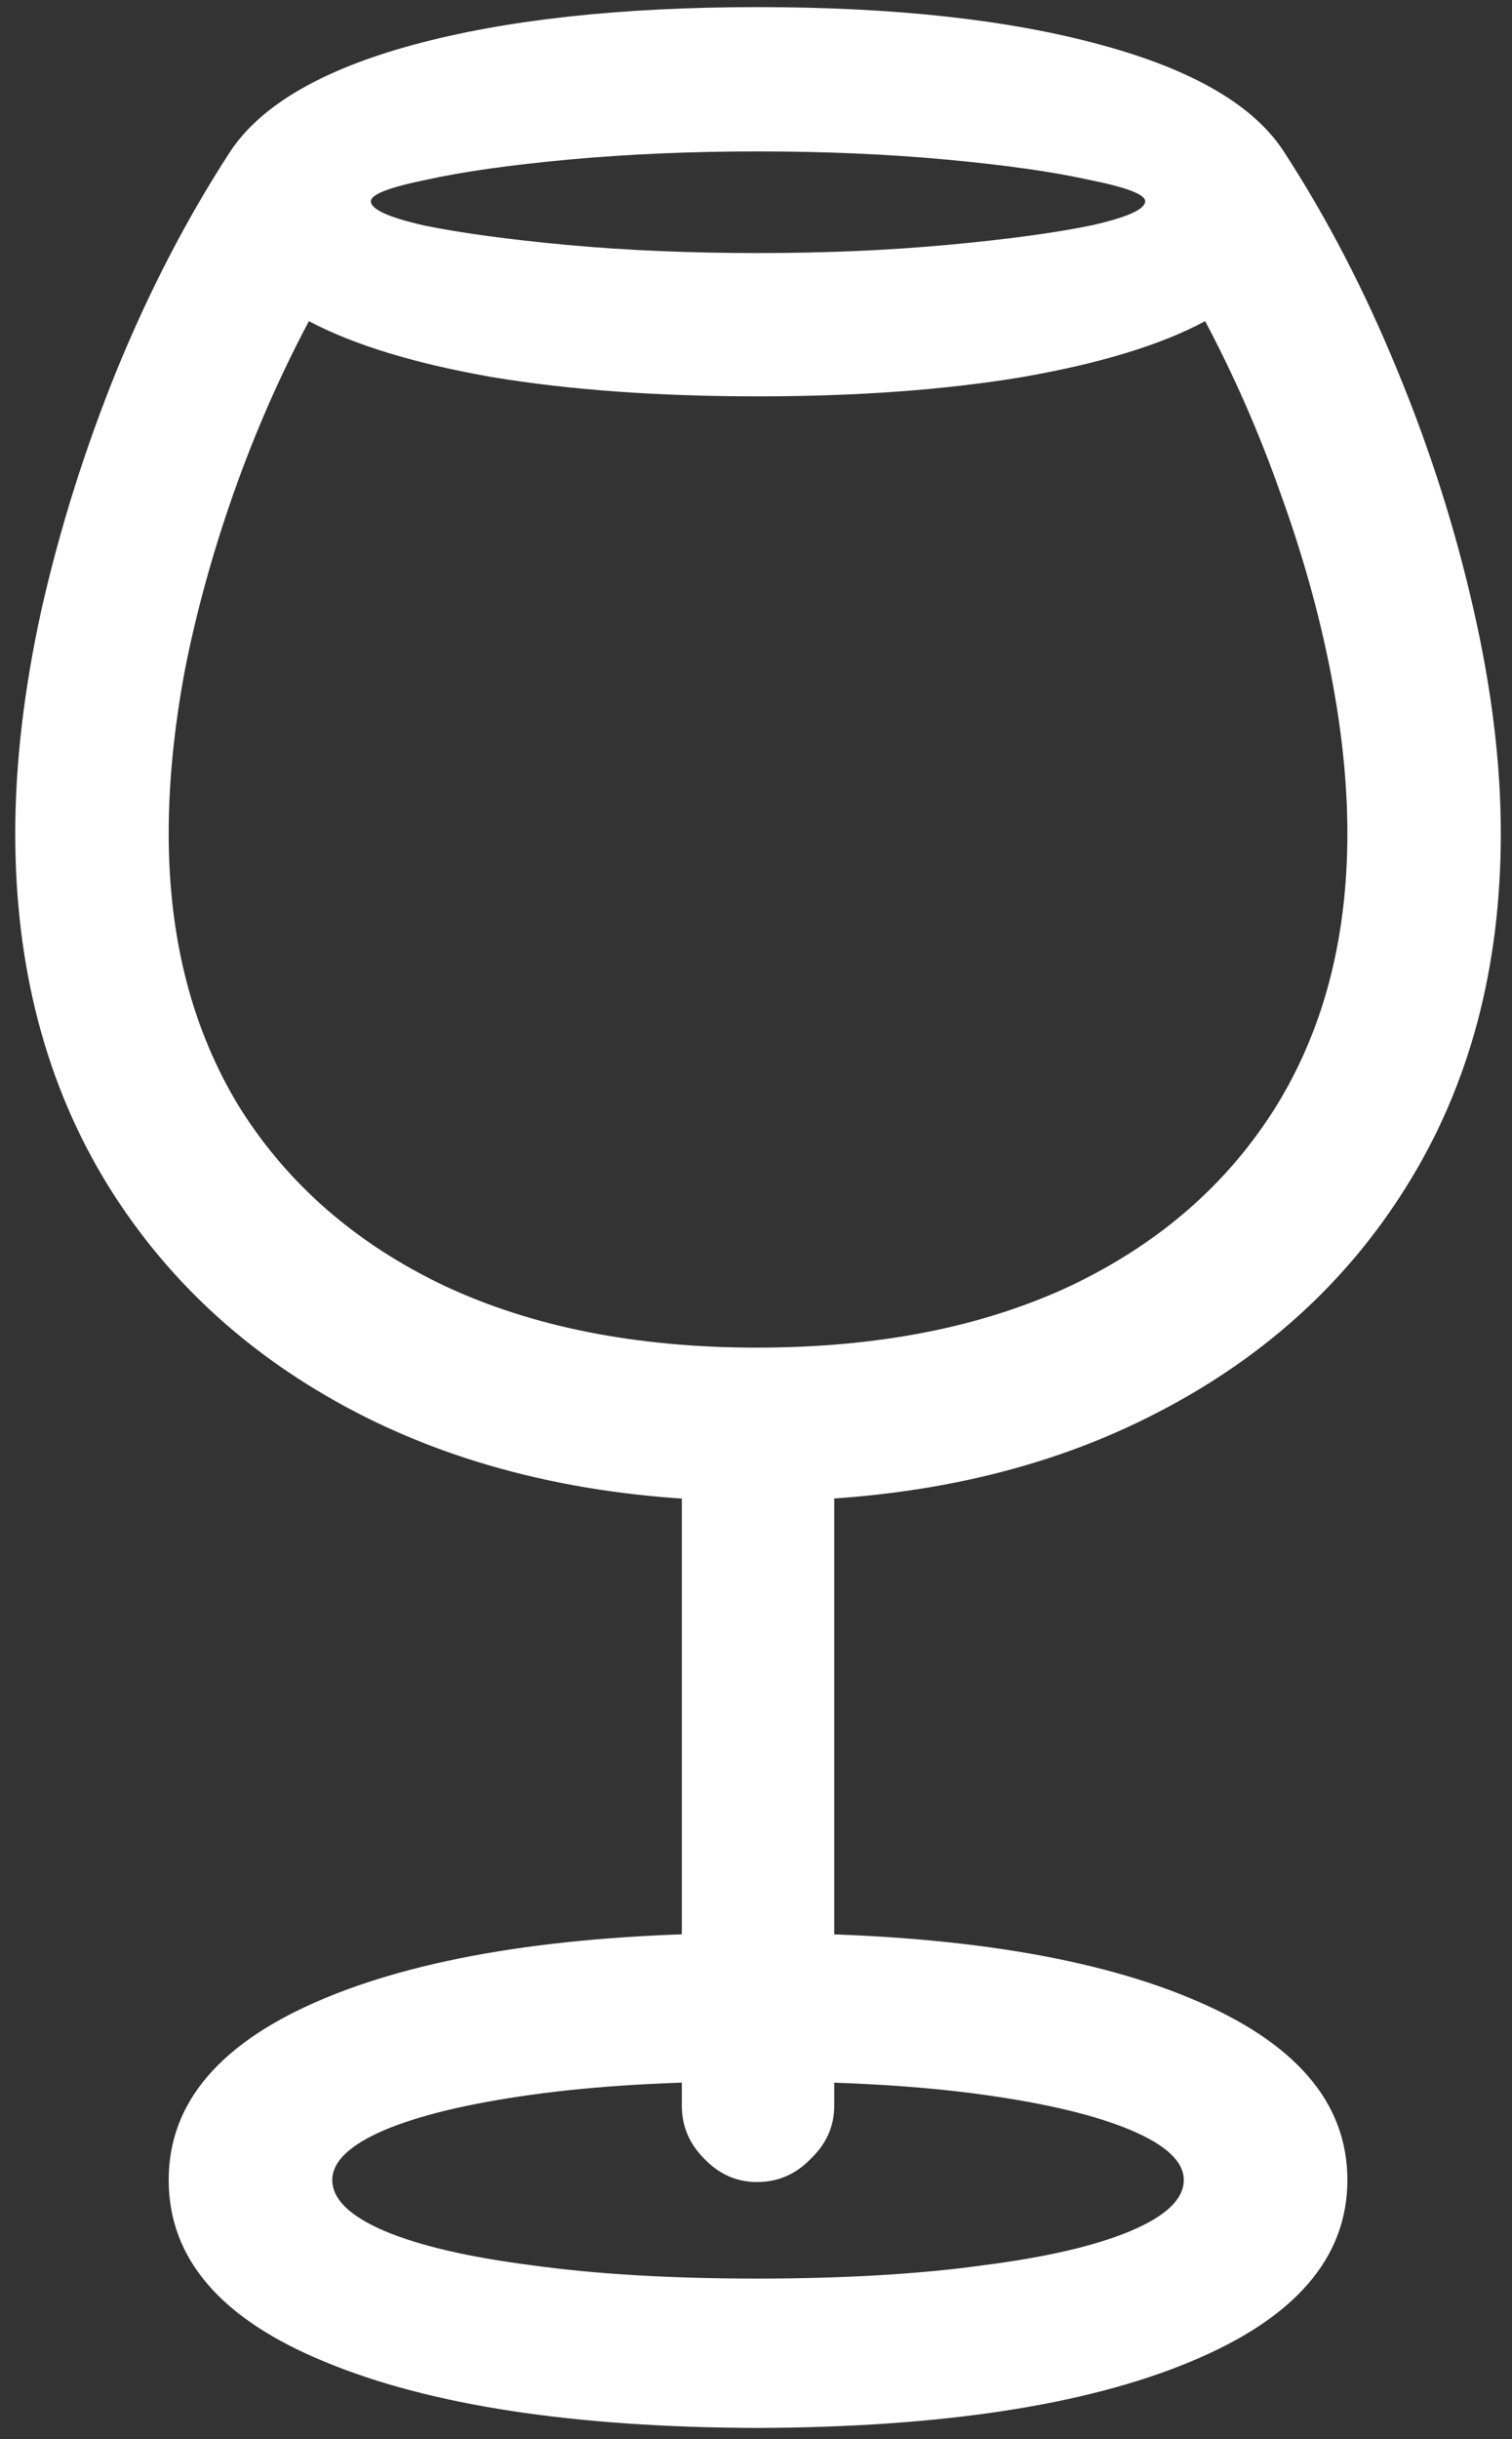 <svg width="93" height="150" viewBox="0 0 93 150" fill="none" xmlns="http://www.w3.org/2000/svg">
<rect x="0" y="0" width="93" height="150" fill="#333333" stroke="none"/>
<path d="M46.562 92.312C55.729 92.312 63.729 90.604 70.562 87.188C77.438 83.771 82.771 79 86.562 72.875C90.396 66.708 92.312 59.5 92.312 51.25C92.312 46.958 91.75 42.354 90.625 37.438C89.5 32.479 87.938 27.583 85.938 22.75C83.938 17.875 81.625 13.417 79 9.375C77.167 6.5 73.396 4.292 67.688 2.75C62.021 1.208 55 0.438 46.625 0.438C38.208 0.438 31.146 1.208 25.438 2.75C19.771 4.292 16 6.5 14.125 9.375C11.5 13.417 9.188 17.875 7.188 22.75C5.229 27.583 3.688 32.479 2.562 37.438C1.479 42.354 0.938 46.958 0.938 51.25C0.938 59.5 2.833 66.708 6.625 72.875C10.417 79 15.729 83.771 22.562 87.188C29.438 90.604 37.438 92.312 46.562 92.312ZM46.562 82.875C39.146 82.875 32.729 81.604 27.312 79.062C21.896 76.479 17.708 72.833 14.75 68.125C11.833 63.375 10.375 57.75 10.375 51.25C10.375 48.125 10.708 44.771 11.375 41.188C12.083 37.604 13.083 33.979 14.375 30.312C15.667 26.646 17.208 23.125 19 19.75C21.75 21.208 25.5 22.354 30.25 23.188C35 23.979 40.458 24.375 46.625 24.375C52.708 24.375 58.125 23.979 62.875 23.188C67.667 22.354 71.417 21.208 74.125 19.75C75.917 23.125 77.458 26.646 78.75 30.312C80.083 33.979 81.104 37.604 81.812 41.188C82.521 44.771 82.875 48.125 82.875 51.25C82.875 57.75 81.396 63.375 78.438 68.125C75.479 72.833 71.292 76.479 65.875 79.062C60.458 81.604 54.021 82.875 46.562 82.875ZM46.625 15.562C42.417 15.562 38.5 15.396 34.875 15.062C31.292 14.729 28.375 14.333 26.125 13.875C23.917 13.375 22.812 12.875 22.812 12.375C22.812 11.958 23.938 11.521 26.188 11.062C28.438 10.562 31.375 10.146 35 9.812C38.625 9.479 42.5 9.312 46.625 9.312C50.708 9.312 54.562 9.479 58.188 9.812C61.812 10.146 64.75 10.562 67 11.062C69.292 11.521 70.438 11.958 70.438 12.375C70.438 12.875 69.312 13.375 67.062 13.875C64.812 14.333 61.875 14.729 58.25 15.062C54.625 15.396 50.75 15.562 46.625 15.562ZM46.562 134.188C47.854 134.188 48.958 133.708 49.875 132.75C50.833 131.833 51.312 130.75 51.312 129.5V87.375H41.938V129.5C41.938 130.75 42.396 131.833 43.312 132.75C44.229 133.708 45.312 134.188 46.562 134.188ZM46.562 149.312C57.896 149.271 66.771 147.917 73.188 145.25C79.646 142.583 82.875 138.854 82.875 134.062C82.875 129.271 79.646 125.542 73.188 122.875C66.771 120.208 57.896 118.875 46.562 118.875C35.271 118.875 26.417 120.208 20 122.875C13.583 125.542 10.375 129.271 10.375 134.062C10.375 138.896 13.583 142.625 20 145.25C26.417 147.917 35.271 149.271 46.562 149.312ZM46.562 140.125C41.271 140.125 36.667 139.854 32.75 139.312C28.833 138.812 25.792 138.104 23.625 137.188C21.5 136.271 20.438 135.229 20.438 134.062C20.438 132.938 21.5 131.917 23.625 131C25.792 130.083 28.833 129.354 32.75 128.812C36.667 128.271 41.271 128 46.562 128C51.896 128 56.521 128.271 60.438 128.812C64.354 129.354 67.396 130.083 69.562 131C71.729 131.917 72.812 132.938 72.812 134.062C72.812 135.229 71.729 136.271 69.562 137.188C67.396 138.104 64.354 138.812 60.438 139.312C56.521 139.854 51.896 140.125 46.562 140.125Z" fill="white"/>
</svg>
